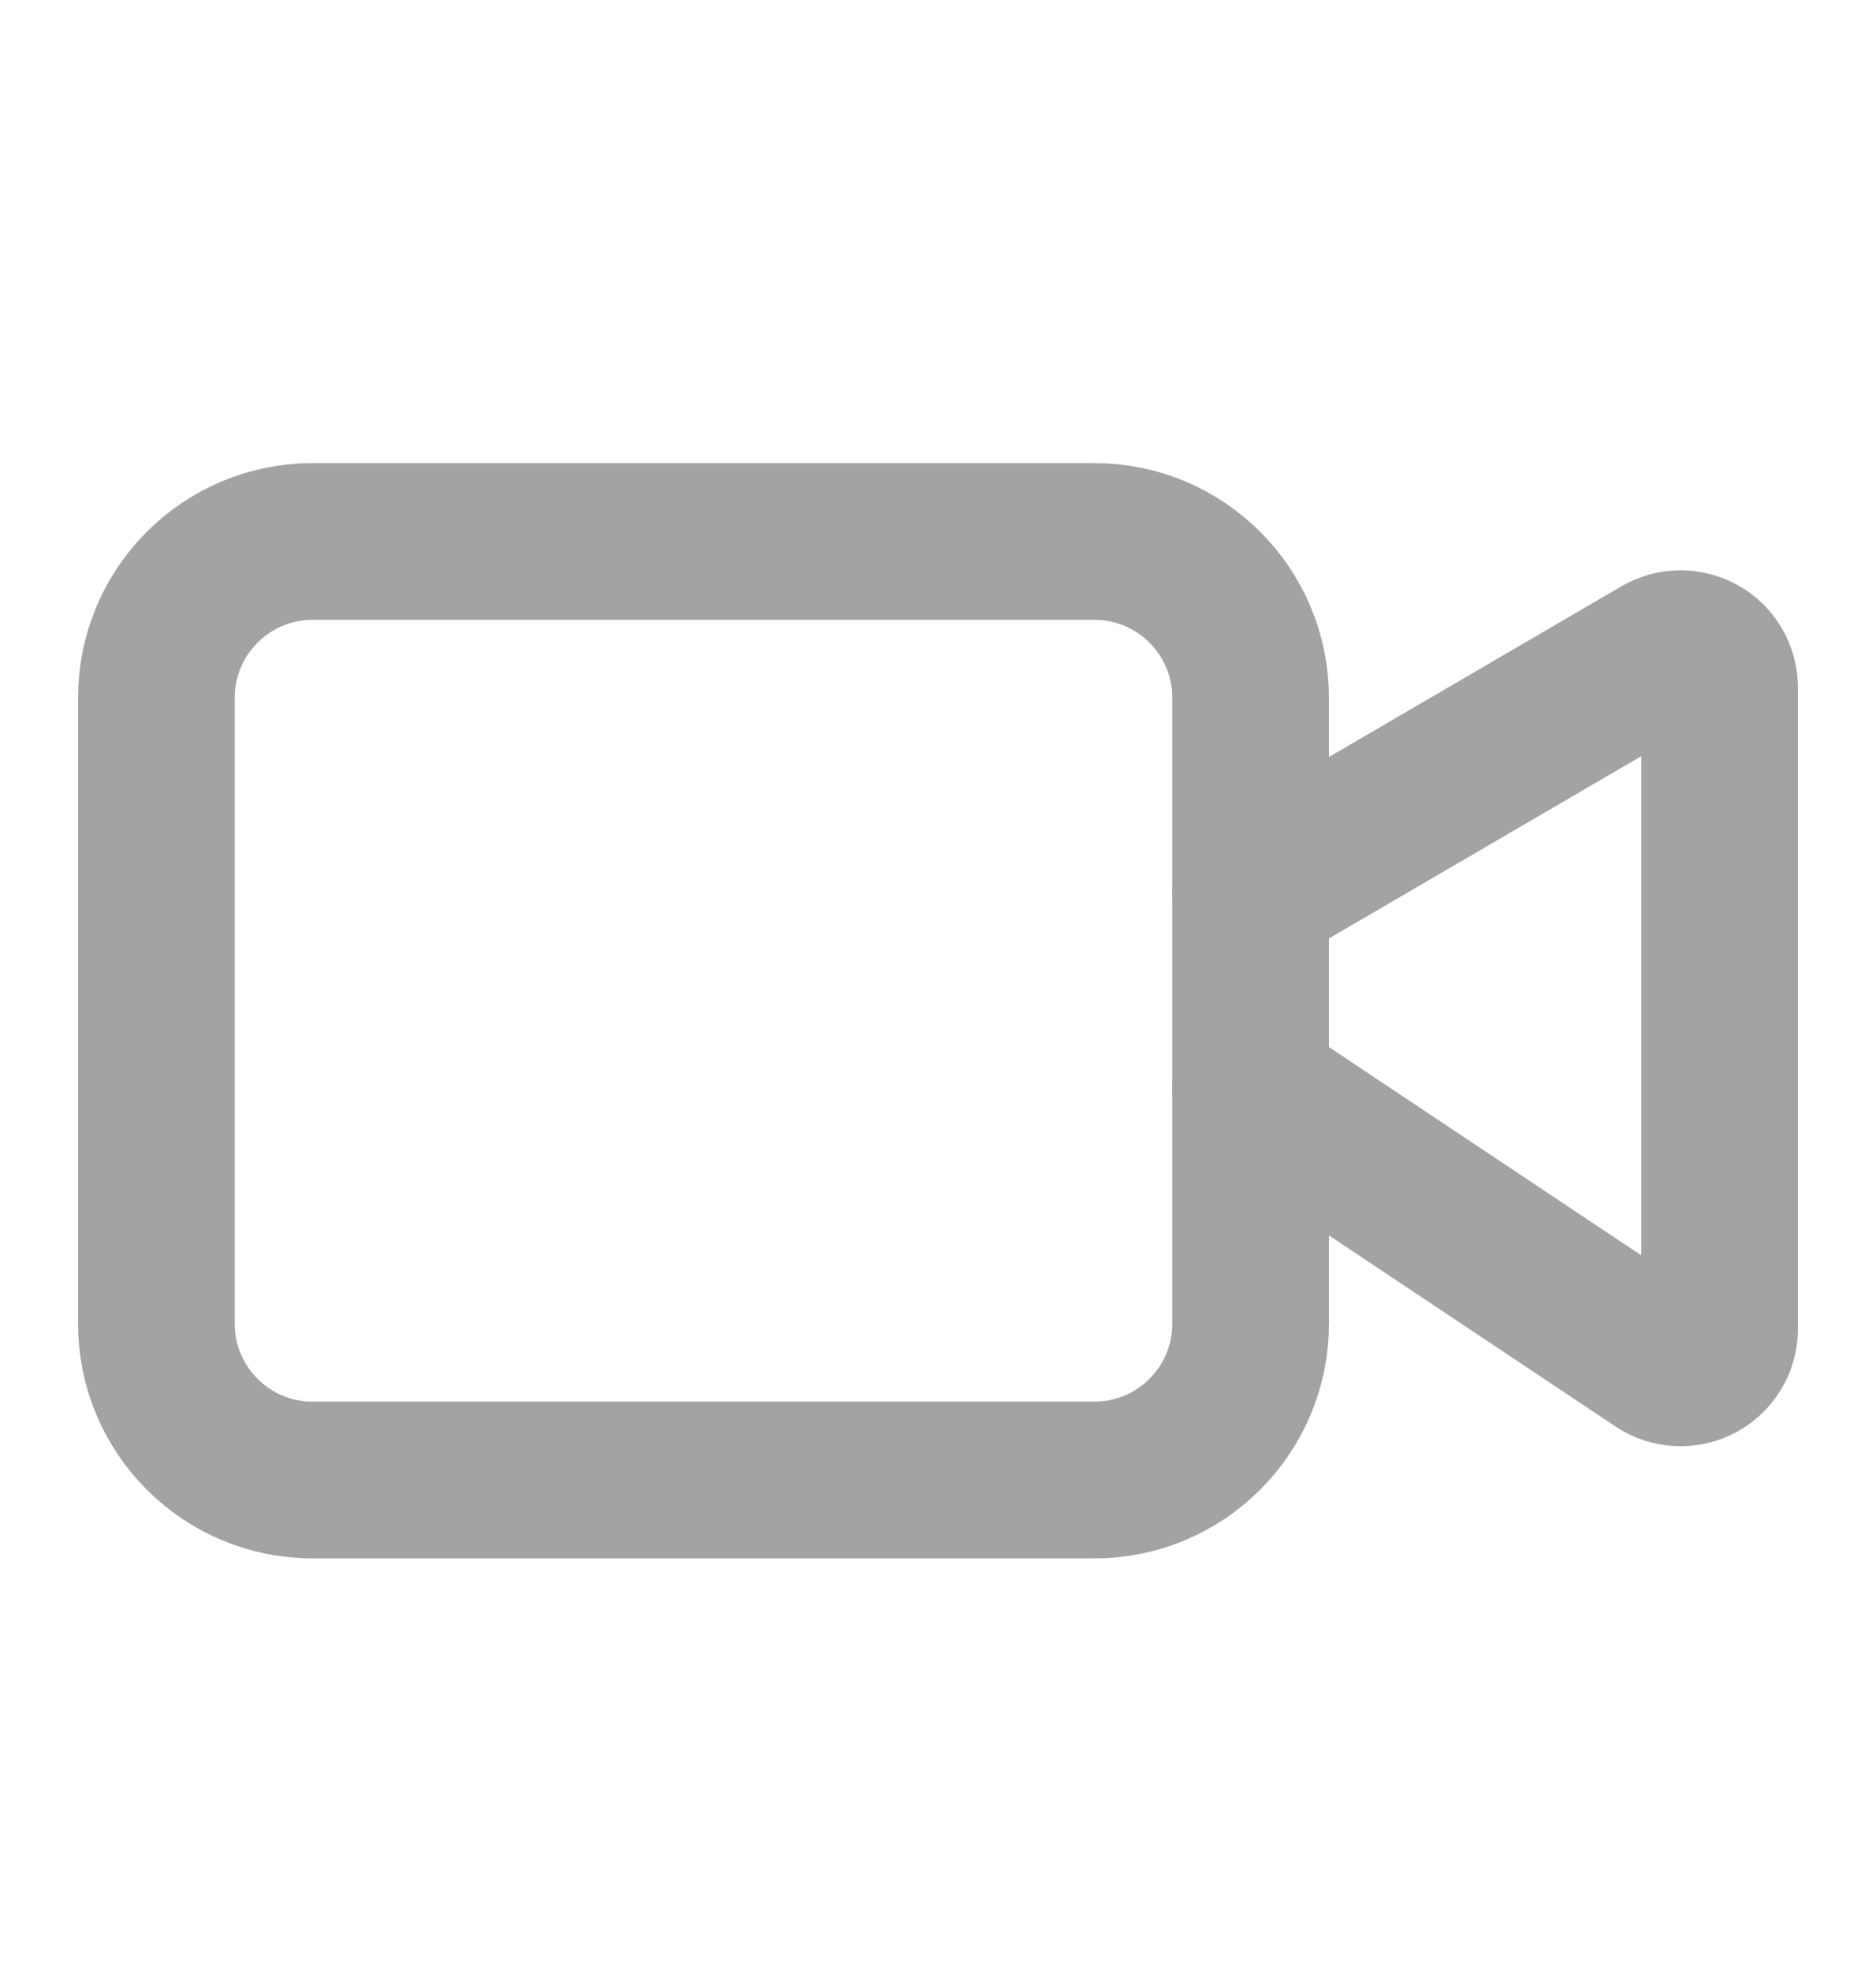 <svg width="20" height="21" viewBox="0 0 20 21" fill="none" xmlns="http://www.w3.org/2000/svg">
<path d="M13.333 11.603L17.686 14.504C17.749 14.546 17.822 14.57 17.897 14.573C17.972 14.577 18.047 14.56 18.113 14.525C18.18 14.489 18.235 14.436 18.274 14.371C18.313 14.307 18.333 14.233 18.333 14.158V7.328C18.333 7.254 18.314 7.182 18.277 7.119C18.241 7.055 18.188 7.003 18.124 6.966C18.061 6.93 17.988 6.911 17.915 6.911C17.842 6.911 17.77 6.931 17.707 6.968L13.333 9.519" stroke="#A3A3A3" stroke-width="1.67" stroke-linecap="round" stroke-linejoin="round"/>
<path d="M11.667 5.769H3.333C2.413 5.769 1.667 6.515 1.667 7.436V14.103C1.667 15.023 2.413 15.769 3.333 15.769H11.667C12.587 15.769 13.333 15.023 13.333 14.103V7.436C13.333 6.515 12.587 5.769 11.667 5.769Z" stroke="#A3A3A3" stroke-width="1.67" stroke-linecap="round" stroke-linejoin="round"/>
</svg>
